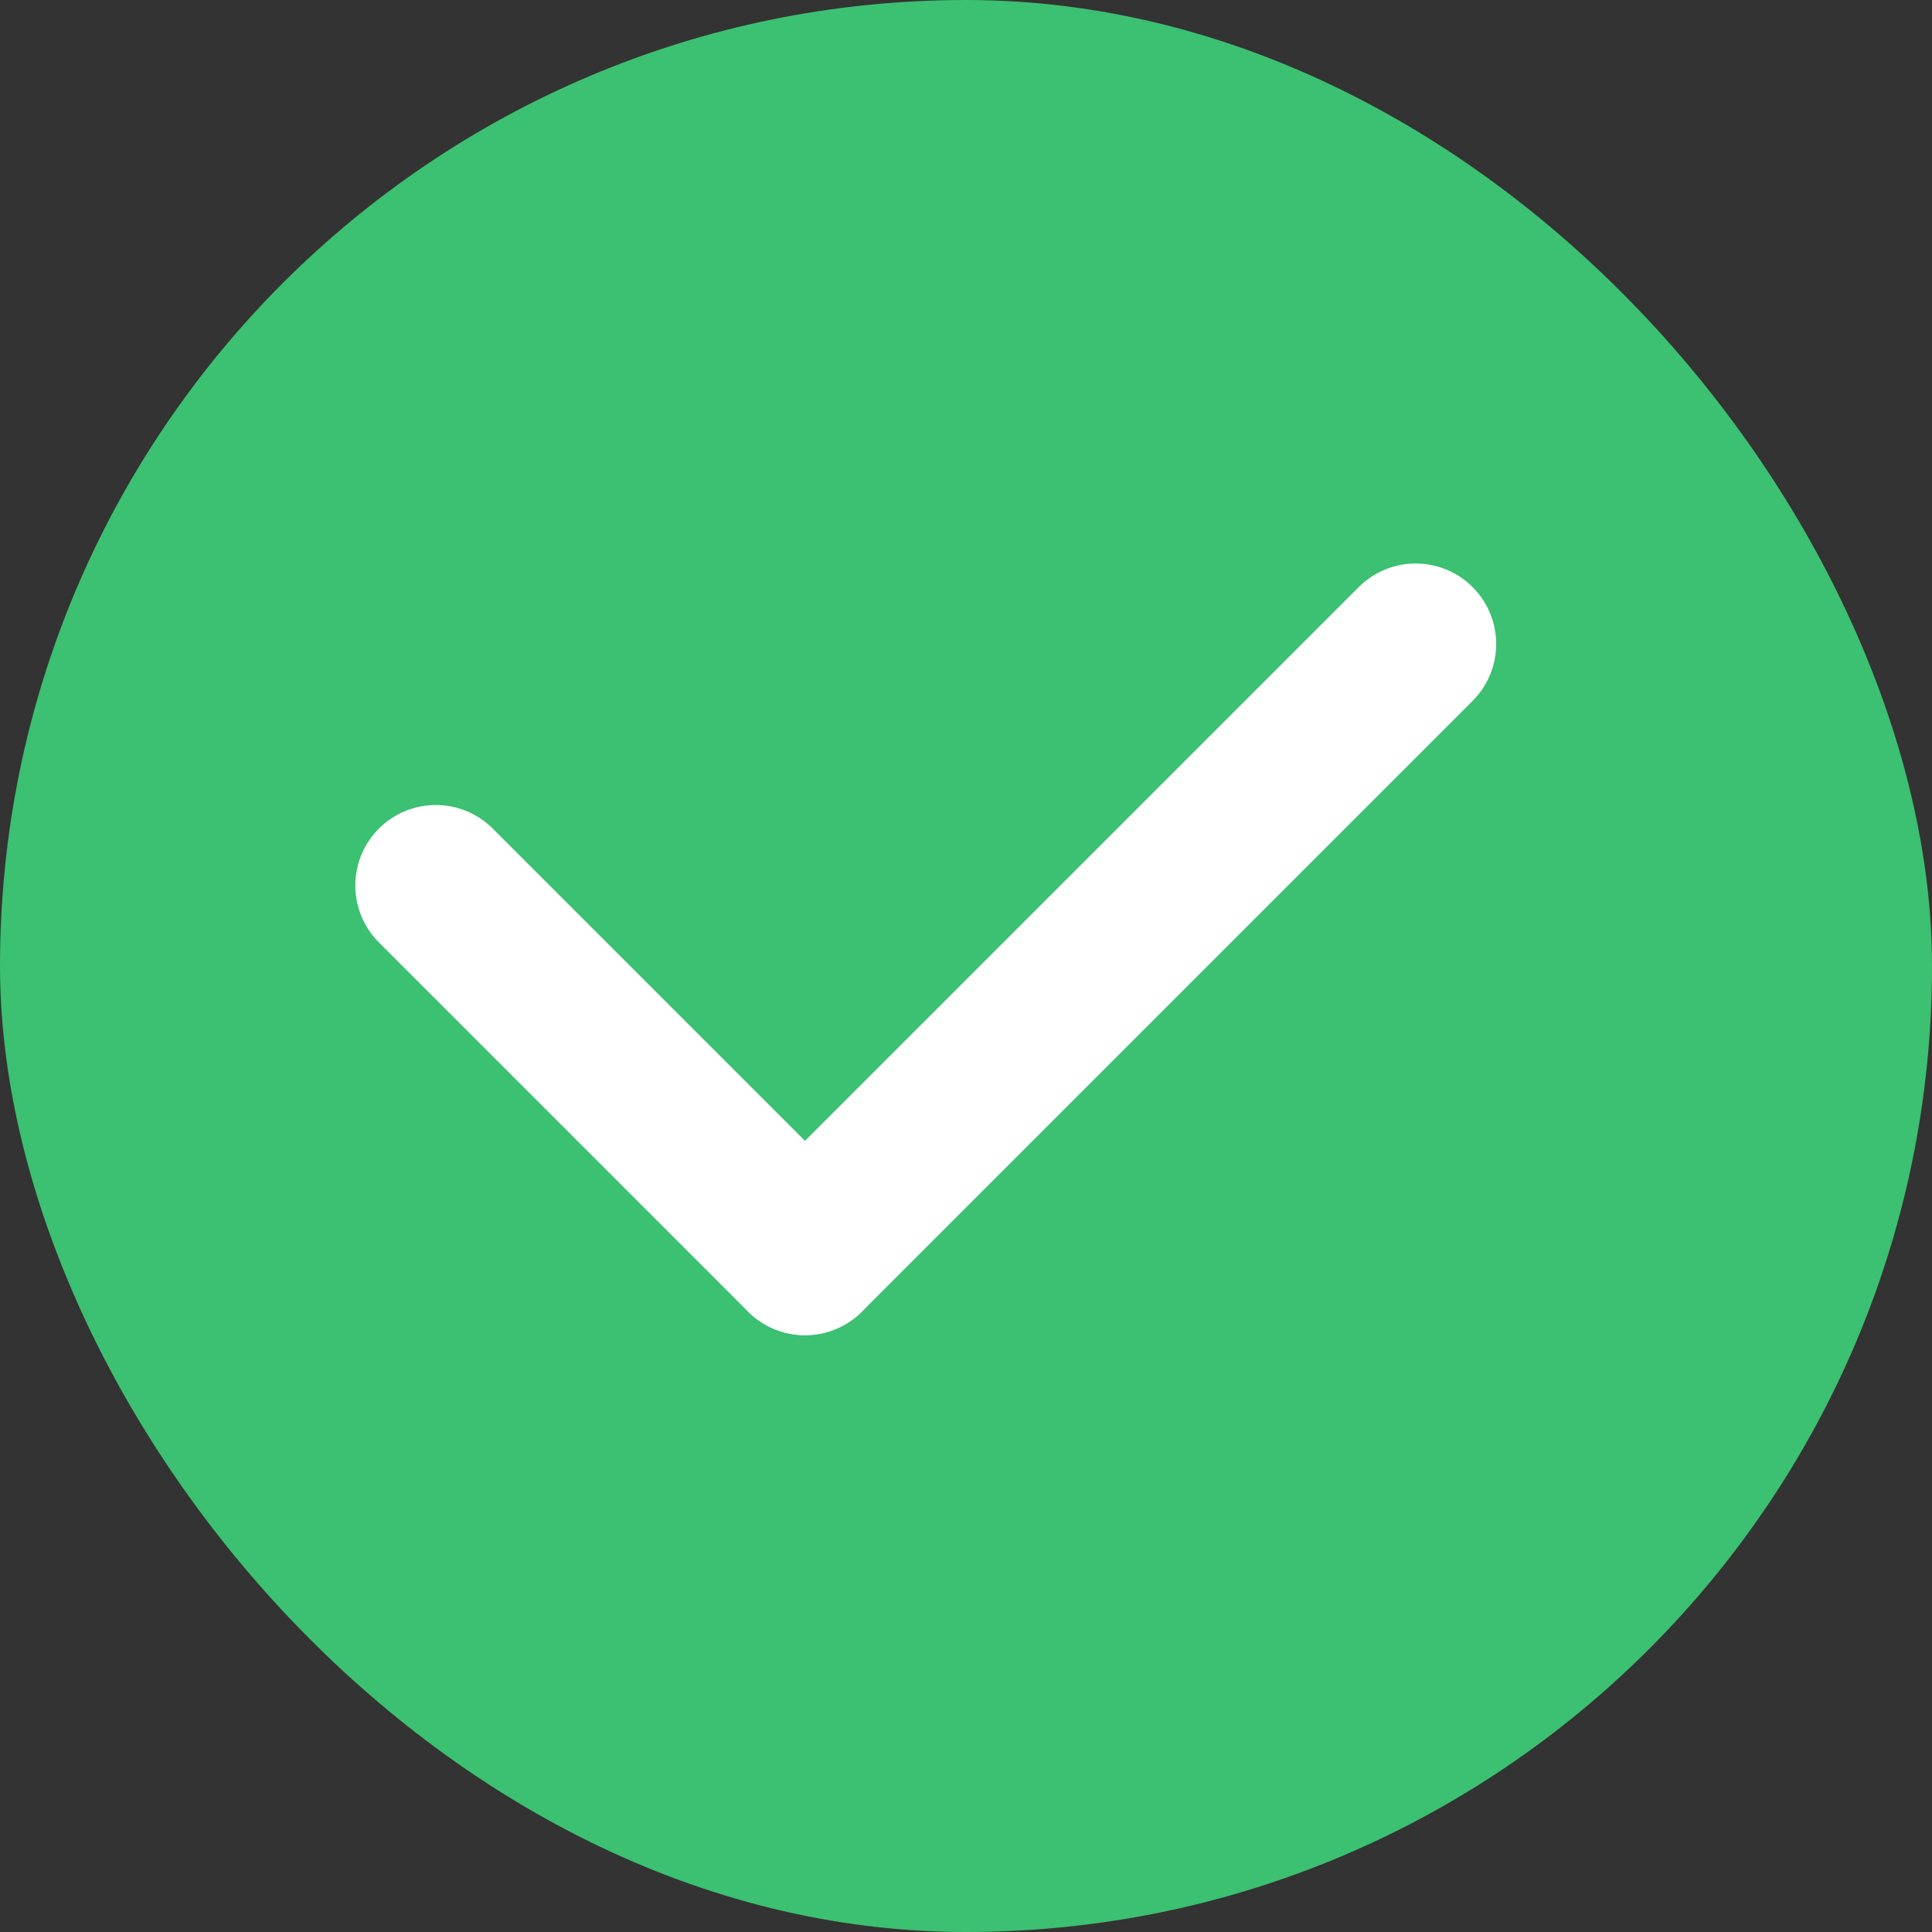<svg width="12" height="12" viewBox="0 0 12 12" fill="none" xmlns="http://www.w3.org/2000/svg">
<rect x="0" y="0" width="12" height="12" fill="#333333" stroke="none"/>
<rect width="12" height="12" rx="6" fill="#3CC071"/>
<line x1="5" y1="7.793" x2="8.793" y2="4" stroke="white" stroke-linecap="round"/>
<line x1="2.707" y1="5.5" x2="5" y2="7.793" stroke="white" stroke-linecap="round"/>
</svg>
